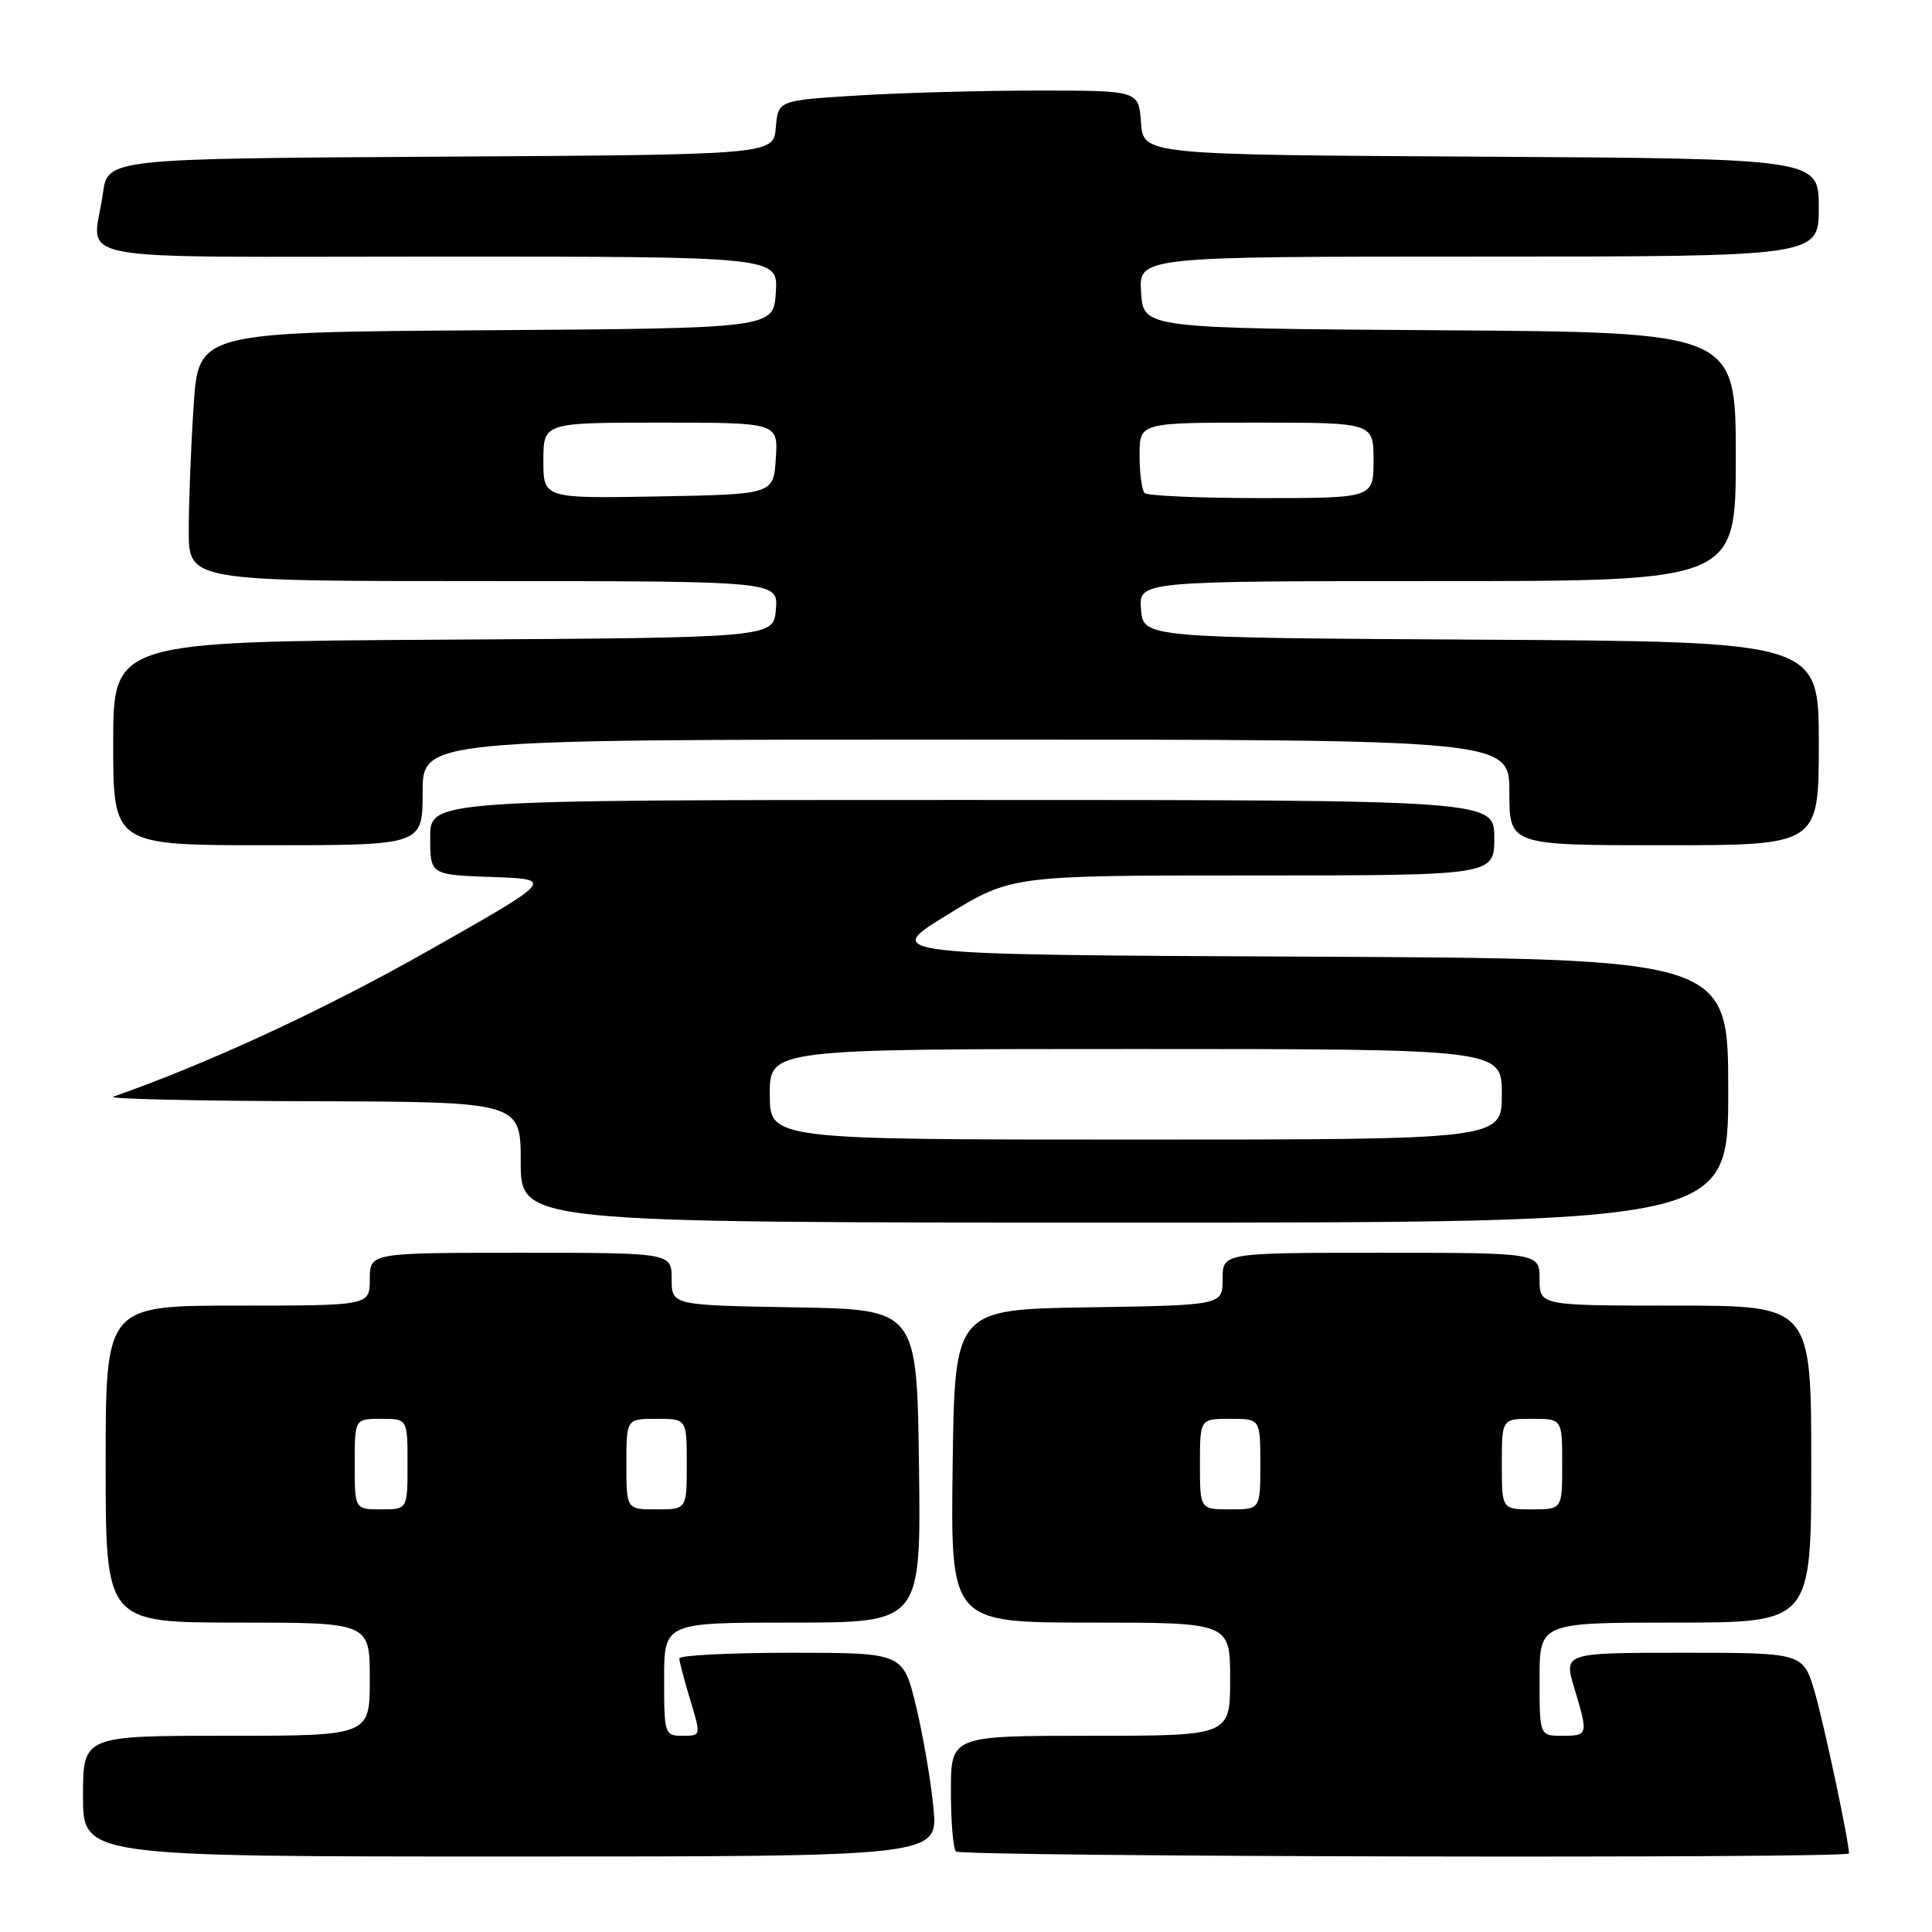 <?xml version="1.0" encoding="UTF-8" standalone="no"?>
<!DOCTYPE svg PUBLIC "-//W3C//DTD SVG 1.1//EN" "http://www.w3.org/Graphics/SVG/1.1/DTD/svg11.dtd" >
<svg xmlns="http://www.w3.org/2000/svg" xmlns:xlink="http://www.w3.org/1999/xlink" version="1.1" viewBox="0 0 256 256">
 <g >
 <path fill="currentColor"
d=" M 123.69 239.58 C 123.36 236.05 122.32 229.97 121.38 226.08 C 119.67 219.00 119.67 219.00 104.84 219.00 C 96.68 219.00 90.00 219.34 90.01 219.75 C 90.02 220.16 90.67 222.64 91.46 225.25 C 92.90 230.00 92.90 230.00 90.45 230.00 C 88.07 230.00 88.00 229.79 88.00 222.50 C 88.00 215.00 88.00 215.00 105.02 215.00 C 122.04 215.00 122.04 215.00 121.77 194.25 C 121.50 173.50 121.50 173.50 105.25 173.23 C 89.00 172.95 89.00 172.95 89.00 169.48 C 89.00 166.00 89.00 166.00 69.00 166.00 C 49.00 166.00 49.00 166.00 49.00 169.50 C 49.00 173.00 49.00 173.00 31.50 173.00 C 14.00 173.00 14.00 173.00 14.00 194.00 C 14.00 215.00 14.00 215.00 31.50 215.00 C 49.00 215.00 49.00 215.00 49.00 222.50 C 49.00 230.00 49.00 230.00 30.00 230.00 C 11.00 230.00 11.00 230.00 11.00 238.00 C 11.00 246.00 11.00 246.00 67.64 246.00 C 124.29 246.00 124.29 246.00 123.69 239.58 Z  M 245.00 245.59 C 245.00 244.00 241.72 228.56 240.48 224.27 C 238.94 219.00 238.94 219.00 223.07 219.00 C 207.20 219.00 207.20 219.00 208.60 223.66 C 210.47 229.89 210.45 230.00 207.00 230.00 C 204.00 230.00 204.00 230.00 204.00 222.50 C 204.00 215.00 204.00 215.00 222.00 215.00 C 240.00 215.00 240.00 215.00 240.00 194.00 C 240.00 173.00 240.00 173.00 222.00 173.00 C 204.00 173.00 204.00 173.00 204.00 169.50 C 204.00 166.00 204.00 166.00 183.00 166.00 C 162.00 166.00 162.00 166.00 162.00 169.48 C 162.00 172.95 162.00 172.95 144.25 173.23 C 126.50 173.50 126.50 173.50 126.23 194.25 C 125.96 215.00 125.96 215.00 144.48 215.00 C 163.00 215.00 163.00 215.00 163.00 222.50 C 163.00 230.00 163.00 230.00 144.50 230.00 C 126.00 230.00 126.00 230.00 126.00 237.33 C 126.00 241.37 126.30 244.97 126.67 245.33 C 127.37 246.04 245.00 246.29 245.00 245.59 Z  M 229.00 144.51 C 229.00 127.02 229.00 127.02 172.96 126.76 C 116.92 126.50 116.92 126.50 125.47 121.25 C 134.02 116.00 134.02 116.00 166.01 116.00 C 198.00 116.00 198.00 116.00 198.00 111.00 C 198.00 106.00 198.00 106.00 127.50 106.00 C 57.00 106.00 57.00 106.00 57.00 110.96 C 57.00 115.92 57.00 115.92 65.25 116.21 C 73.50 116.50 73.50 116.50 56.50 126.12 C 42.74 133.90 27.61 140.90 15.00 145.32 C 14.18 145.61 25.99 145.88 41.25 145.92 C 69.00 146.00 69.00 146.00 69.00 154.00 C 69.00 162.00 69.00 162.00 149.00 162.00 C 229.00 162.00 229.00 162.00 229.00 144.51 Z  M 56.00 105.00 C 56.00 98.00 56.00 98.00 128.00 98.00 C 200.00 98.00 200.00 98.00 200.00 105.00 C 200.00 112.00 200.00 112.00 220.50 112.00 C 241.00 112.00 241.00 112.00 241.00 98.51 C 241.00 85.02 241.00 85.02 196.25 84.76 C 151.50 84.50 151.50 84.50 151.19 80.75 C 150.88 77.00 150.88 77.00 190.44 77.00 C 230.00 77.00 230.00 77.00 230.00 60.51 C 230.00 44.02 230.00 44.02 190.75 43.76 C 151.50 43.50 151.50 43.50 151.20 38.75 C 150.89 34.00 150.89 34.00 195.95 34.00 C 241.00 34.00 241.00 34.00 241.00 27.51 C 241.00 21.02 241.00 21.02 196.25 20.76 C 151.50 20.50 151.50 20.50 151.19 16.25 C 150.89 12.00 150.89 12.00 137.60 12.00 C 130.29 12.00 119.54 12.29 113.71 12.65 C 103.10 13.30 103.10 13.30 102.80 16.90 C 102.50 20.50 102.50 20.50 58.38 20.76 C 14.27 21.02 14.27 21.02 13.63 25.65 C 12.36 34.98 7.14 34.00 58.05 34.00 C 103.11 34.00 103.11 34.00 102.80 38.75 C 102.50 43.50 102.50 43.50 64.40 43.76 C 26.30 44.02 26.30 44.02 25.66 53.76 C 25.30 59.12 25.01 66.54 25.01 70.25 C 25.00 77.00 25.00 77.00 64.06 77.00 C 103.12 77.00 103.12 77.00 102.81 80.75 C 102.50 84.50 102.50 84.50 58.75 84.76 C 15.00 85.02 15.00 85.02 15.00 98.51 C 15.00 112.00 15.00 112.00 35.50 112.00 C 56.00 112.00 56.00 112.00 56.00 105.00 Z  M 47.00 194.00 C 47.00 188.00 47.00 188.00 50.50 188.00 C 54.00 188.00 54.00 188.00 54.00 194.00 C 54.00 200.00 54.00 200.00 50.50 200.00 C 47.00 200.00 47.00 200.00 47.00 194.00 Z  M 83.00 194.00 C 83.00 188.00 83.00 188.00 87.00 188.00 C 91.00 188.00 91.00 188.00 91.00 194.00 C 91.00 200.00 91.00 200.00 87.00 200.00 C 83.00 200.00 83.00 200.00 83.00 194.00 Z  M 159.00 194.00 C 159.00 188.00 159.00 188.00 163.00 188.00 C 167.00 188.00 167.00 188.00 167.00 194.00 C 167.00 200.00 167.00 200.00 163.00 200.00 C 159.00 200.00 159.00 200.00 159.00 194.00 Z  M 199.00 194.00 C 199.00 188.00 199.00 188.00 203.00 188.00 C 207.00 188.00 207.00 188.00 207.00 194.00 C 207.00 200.00 207.00 200.00 203.00 200.00 C 199.00 200.00 199.00 200.00 199.00 194.00 Z  M 102.00 145.00 C 102.00 139.00 102.00 139.00 150.50 139.00 C 199.00 139.00 199.00 139.00 199.00 145.00 C 199.00 151.00 199.00 151.00 150.50 151.00 C 102.00 151.00 102.00 151.00 102.00 145.00 Z  M 72.00 61.03 C 72.00 56.00 72.00 56.00 87.55 56.00 C 103.11 56.00 103.11 56.00 102.80 60.75 C 102.50 65.50 102.50 65.50 87.25 65.78 C 72.00 66.05 72.00 66.05 72.00 61.03 Z  M 151.67 65.33 C 151.30 64.97 151.00 62.72 151.00 60.33 C 151.00 56.00 151.00 56.00 166.50 56.00 C 182.00 56.00 182.00 56.00 182.00 61.00 C 182.00 66.00 182.00 66.00 167.17 66.00 C 159.01 66.00 152.03 65.70 151.67 65.33 Z "/>
</g>
</svg>